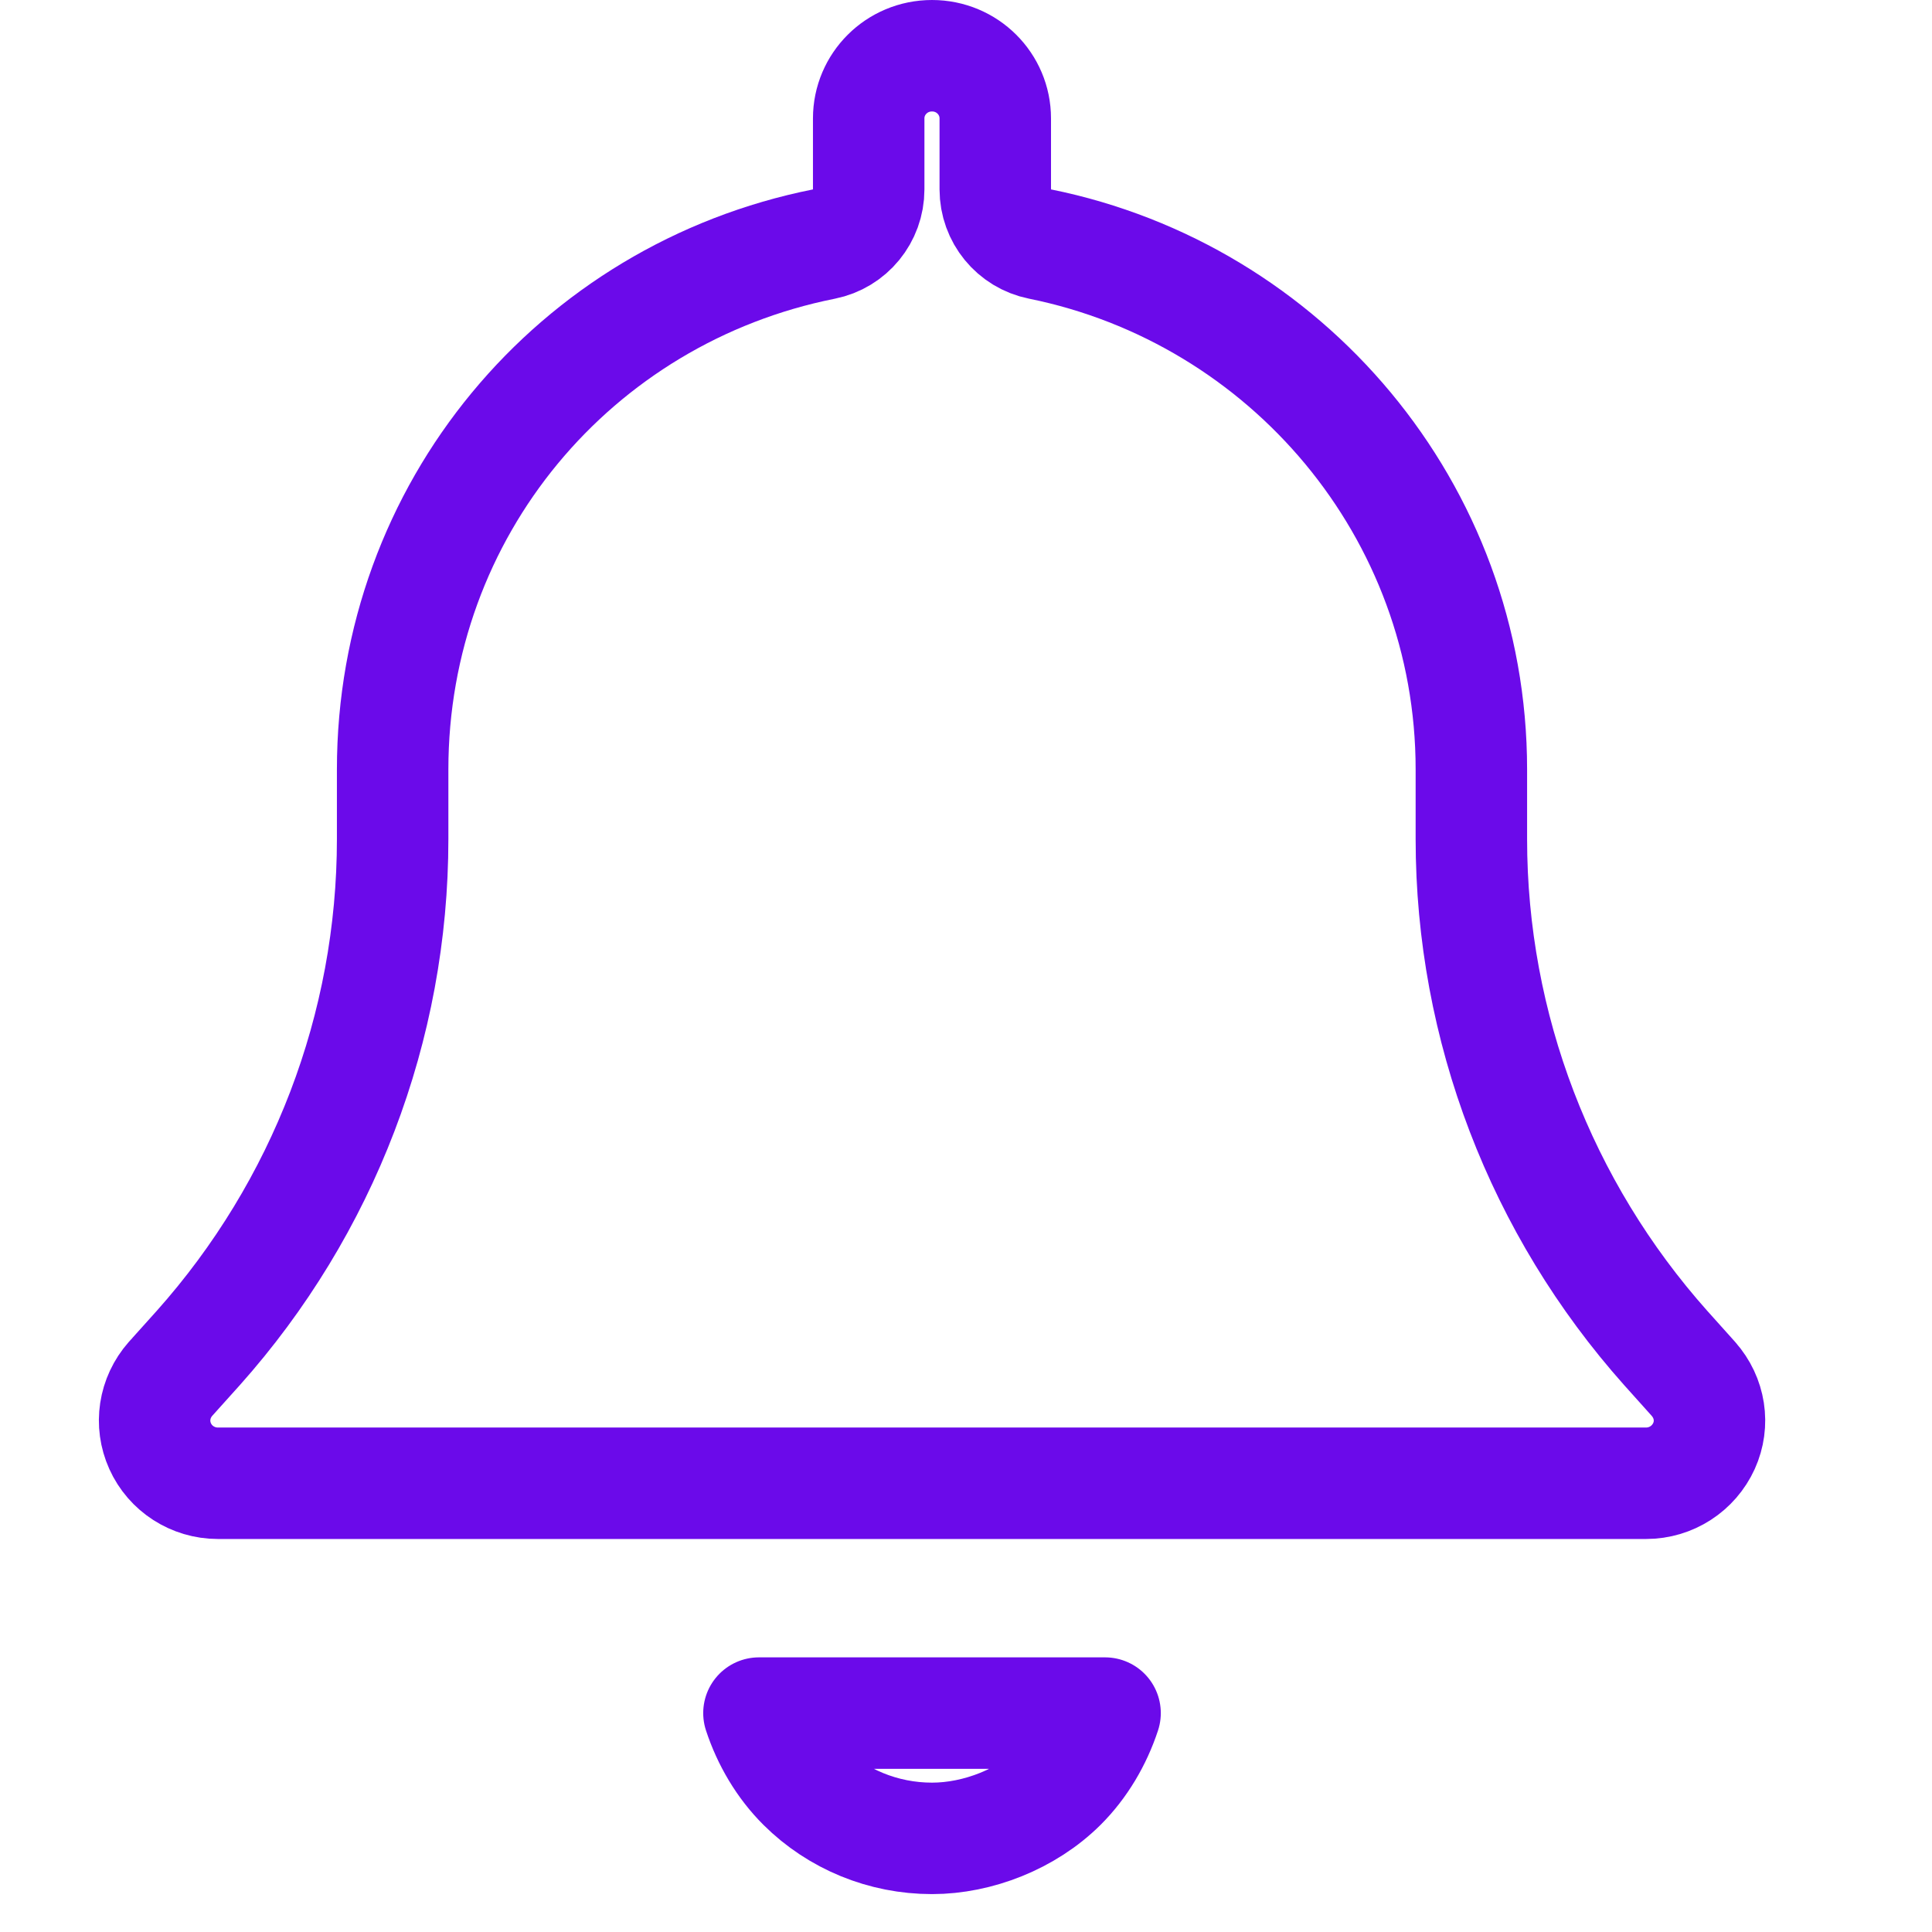 <svg width="52" height="52" viewBox="0 0 52 52" fill="none" xmlns="http://www.w3.org/2000/svg">
<path d="M26.788 5.098C26.788 5.812 27.291 6.427 27.991 6.568C34.619 7.908 39.602 13.738 39.602 20.711V22.583C39.602 27.644 41.471 32.509 44.837 36.286L44.84 36.289L45.577 37.111C45.577 37.112 45.578 37.112 45.578 37.113C46.031 37.623 46.133 38.324 45.863 38.919C45.585 39.529 44.978 39.922 44.305 39.922H5.864C5.19 39.922 4.582 39.528 4.31 38.923C4.039 38.323 4.142 37.621 4.59 37.112C4.591 37.111 4.592 37.11 4.593 37.109L5.329 36.29L5.332 36.287C8.703 32.508 10.568 27.643 10.568 22.583V20.711C10.568 13.73 15.468 7.908 22.175 6.569C22.877 6.429 23.381 5.813 23.381 5.098V3.186C23.381 2.262 24.135 1.5 25.085 1.5C26.035 1.5 26.788 2.262 26.788 3.186V5.098ZM25.085 49.48C23.775 49.48 22.525 48.967 21.608 48.055C21.068 47.518 20.665 46.832 20.427 46.108H29.743C29.505 46.832 29.102 47.518 28.562 48.055C27.653 48.959 26.316 49.48 25.085 49.48Z" stroke="#6B0AEA" stroke-width="3" stroke-linejoin="round"/>
</svg>
